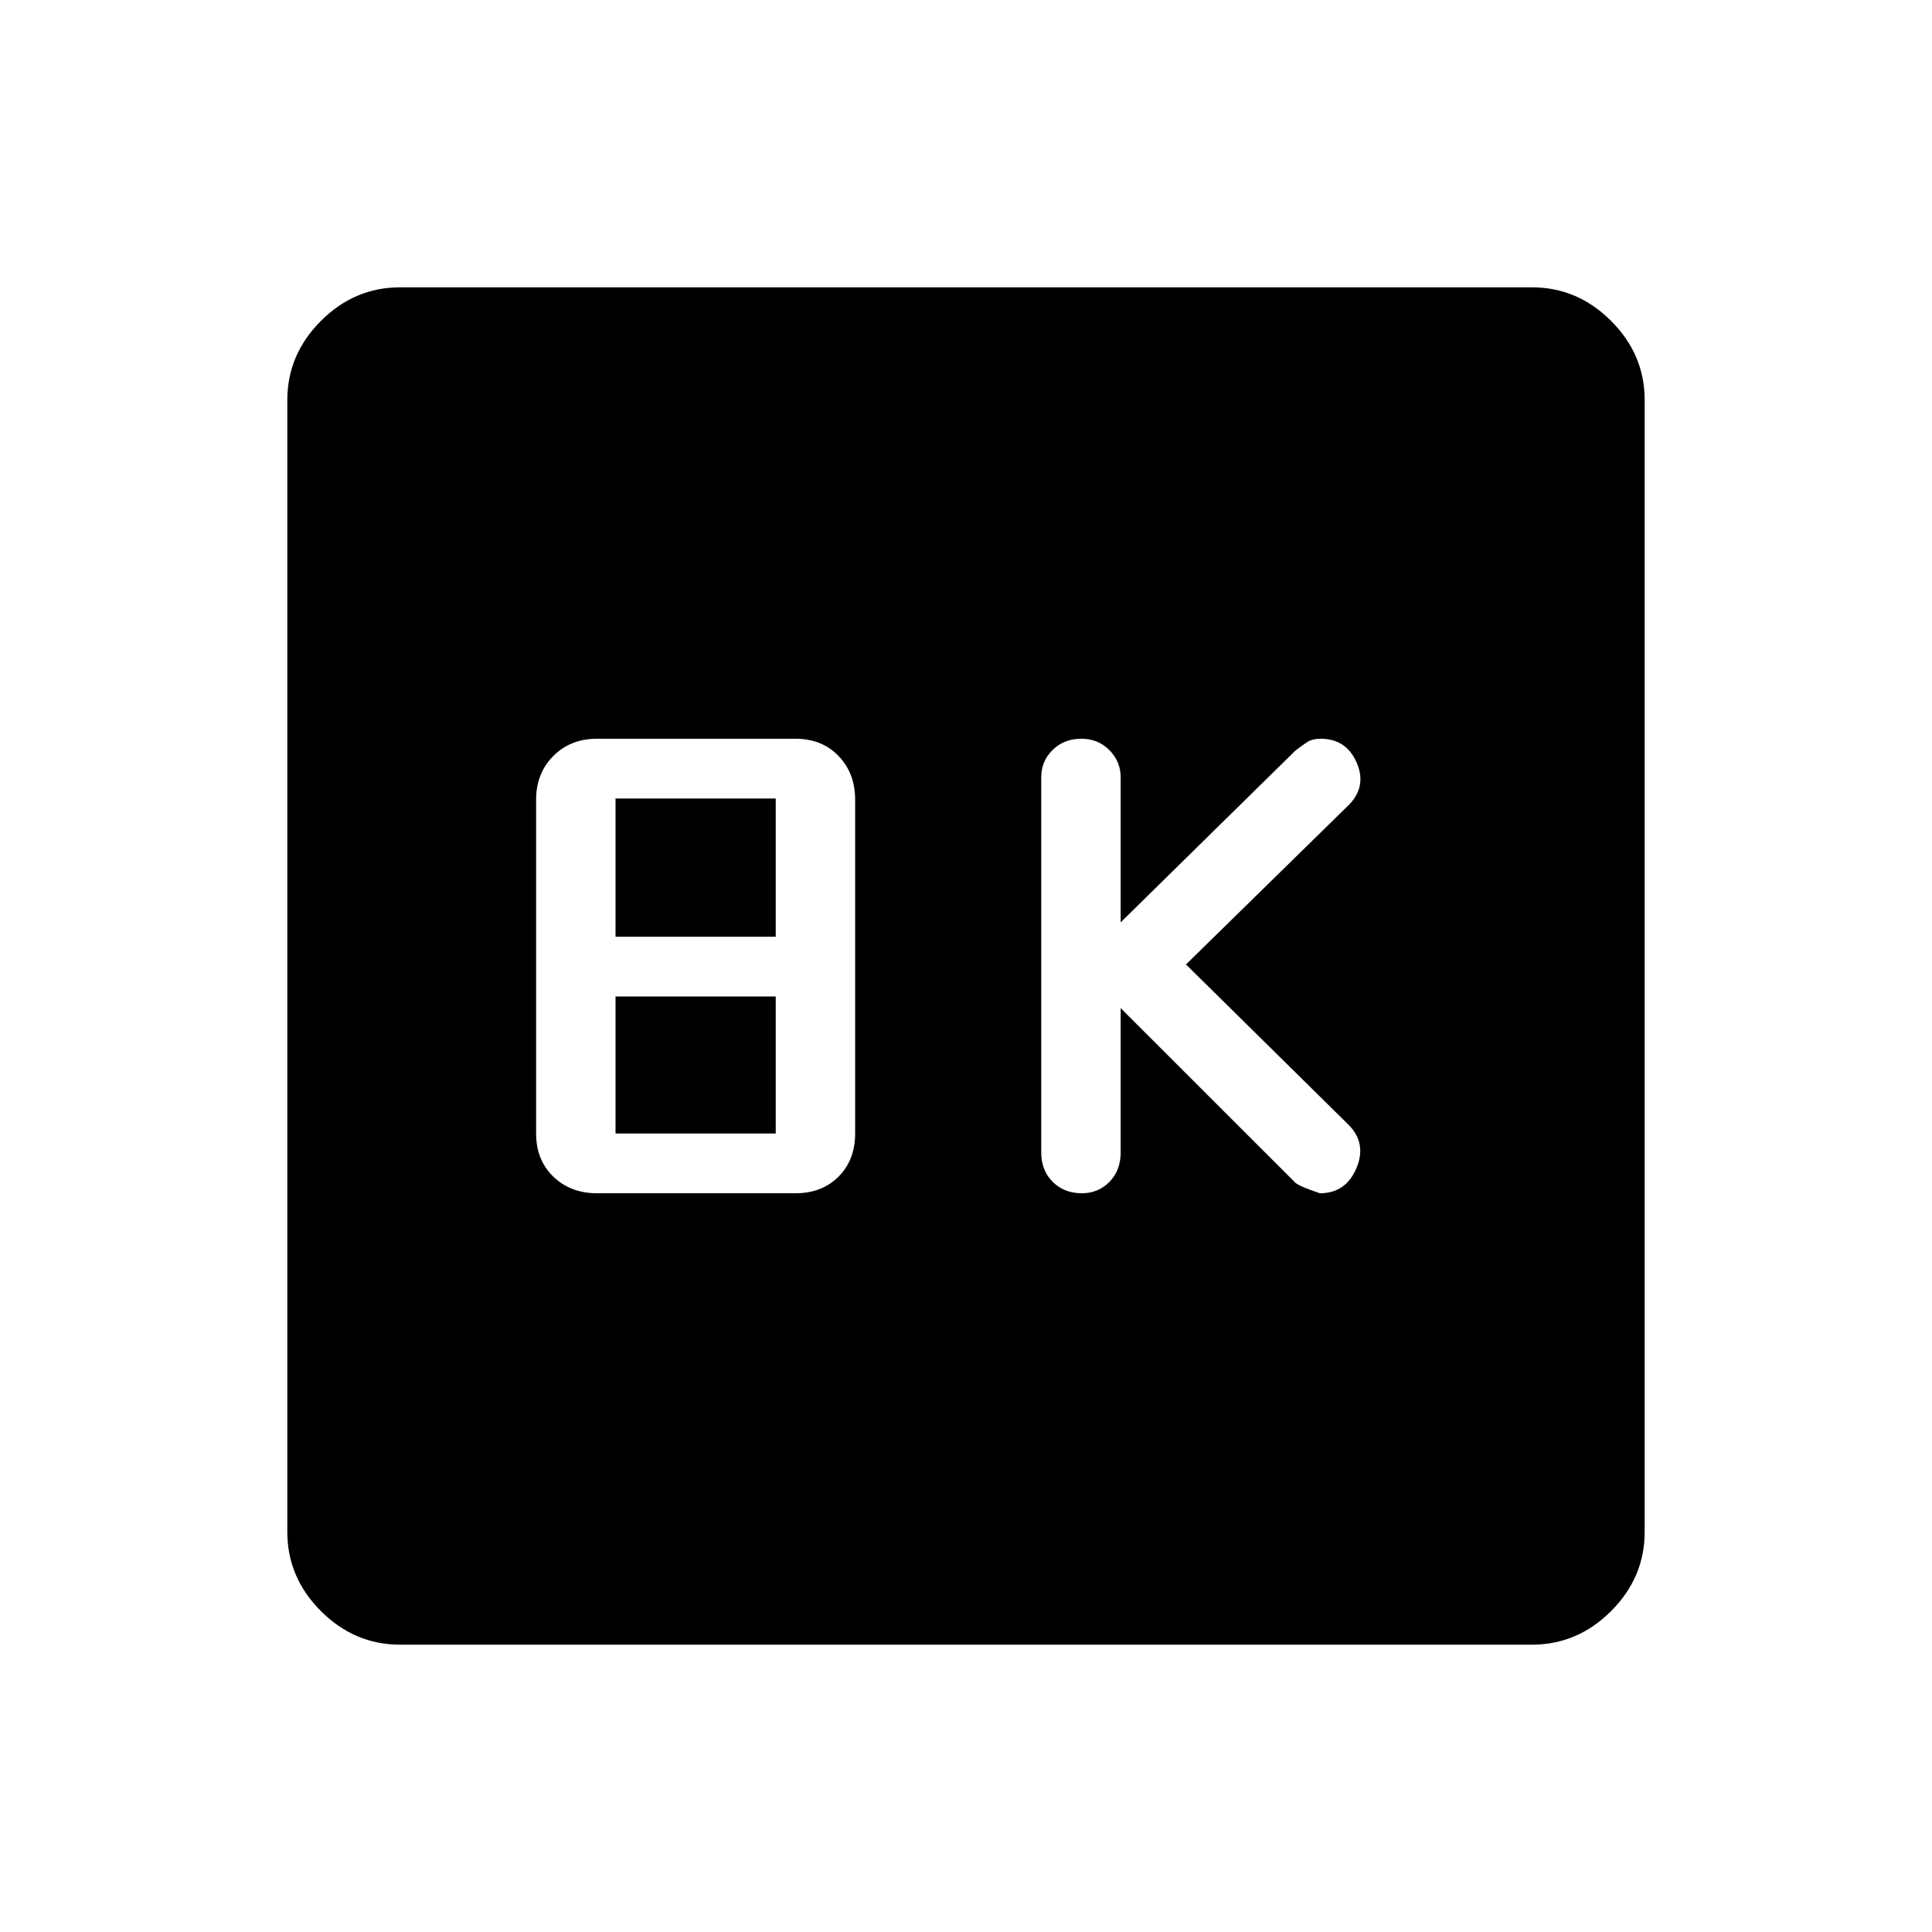 <svg xmlns="http://www.w3.org/2000/svg" height="48" viewBox="0 -960 960 960" width="48"><path d="m556.85-459.08 86.27 86.23q1.42 2 12.73 5.77 12.8 0 18.09-12.32 5.29-12.33-3.67-21.52l-80.96-79.85 81.34-79.69q8.58-9.2 3.37-20.83-5.2-11.63-17.79-11.63-4.23 0-6.92 1.81-2.69 1.8-5.52 3.96l-86.94 85.46v-72.04q0-7.89-5.61-13.54-5.6-5.65-13.88-5.65-8.67 0-14.32 5.57-5.66 5.58-5.66 13.54v186.46q0 8.9 5.69 14.59 5.69 5.68 14.49 5.68 8.19 0 13.74-5.68 5.55-5.69 5.55-14.59v-71.73Zm-260.25 92h98.73q13.09 0 21.34-8.26 8.25-8.27 8.25-21.43v-165.85q0-13.15-8.25-21.73-8.25-8.57-21.34-8.57H296.6q-13.1 0-21.66 8.57-8.55 8.58-8.55 21.73v165.85q0 13.16 8.55 21.43 8.56 8.26 21.66 8.26Zm9.25-127.46v-68.69h79.61v68.69h-79.61Zm0 97.77v-68.08h79.61v68.08h-79.61Zm-107.02 254q-22.68 0-39.37-16.69-16.69-16.69-16.69-39.37v-562.34q0-22.68 16.69-39.37 16.69-16.69 39.37-16.69h562.34q22.68 0 39.37 16.69 16.69 16.69 16.69 39.37v562.34q0 22.68-16.69 39.37-16.69 16.69-39.37 16.69H198.83Z"/></svg>
